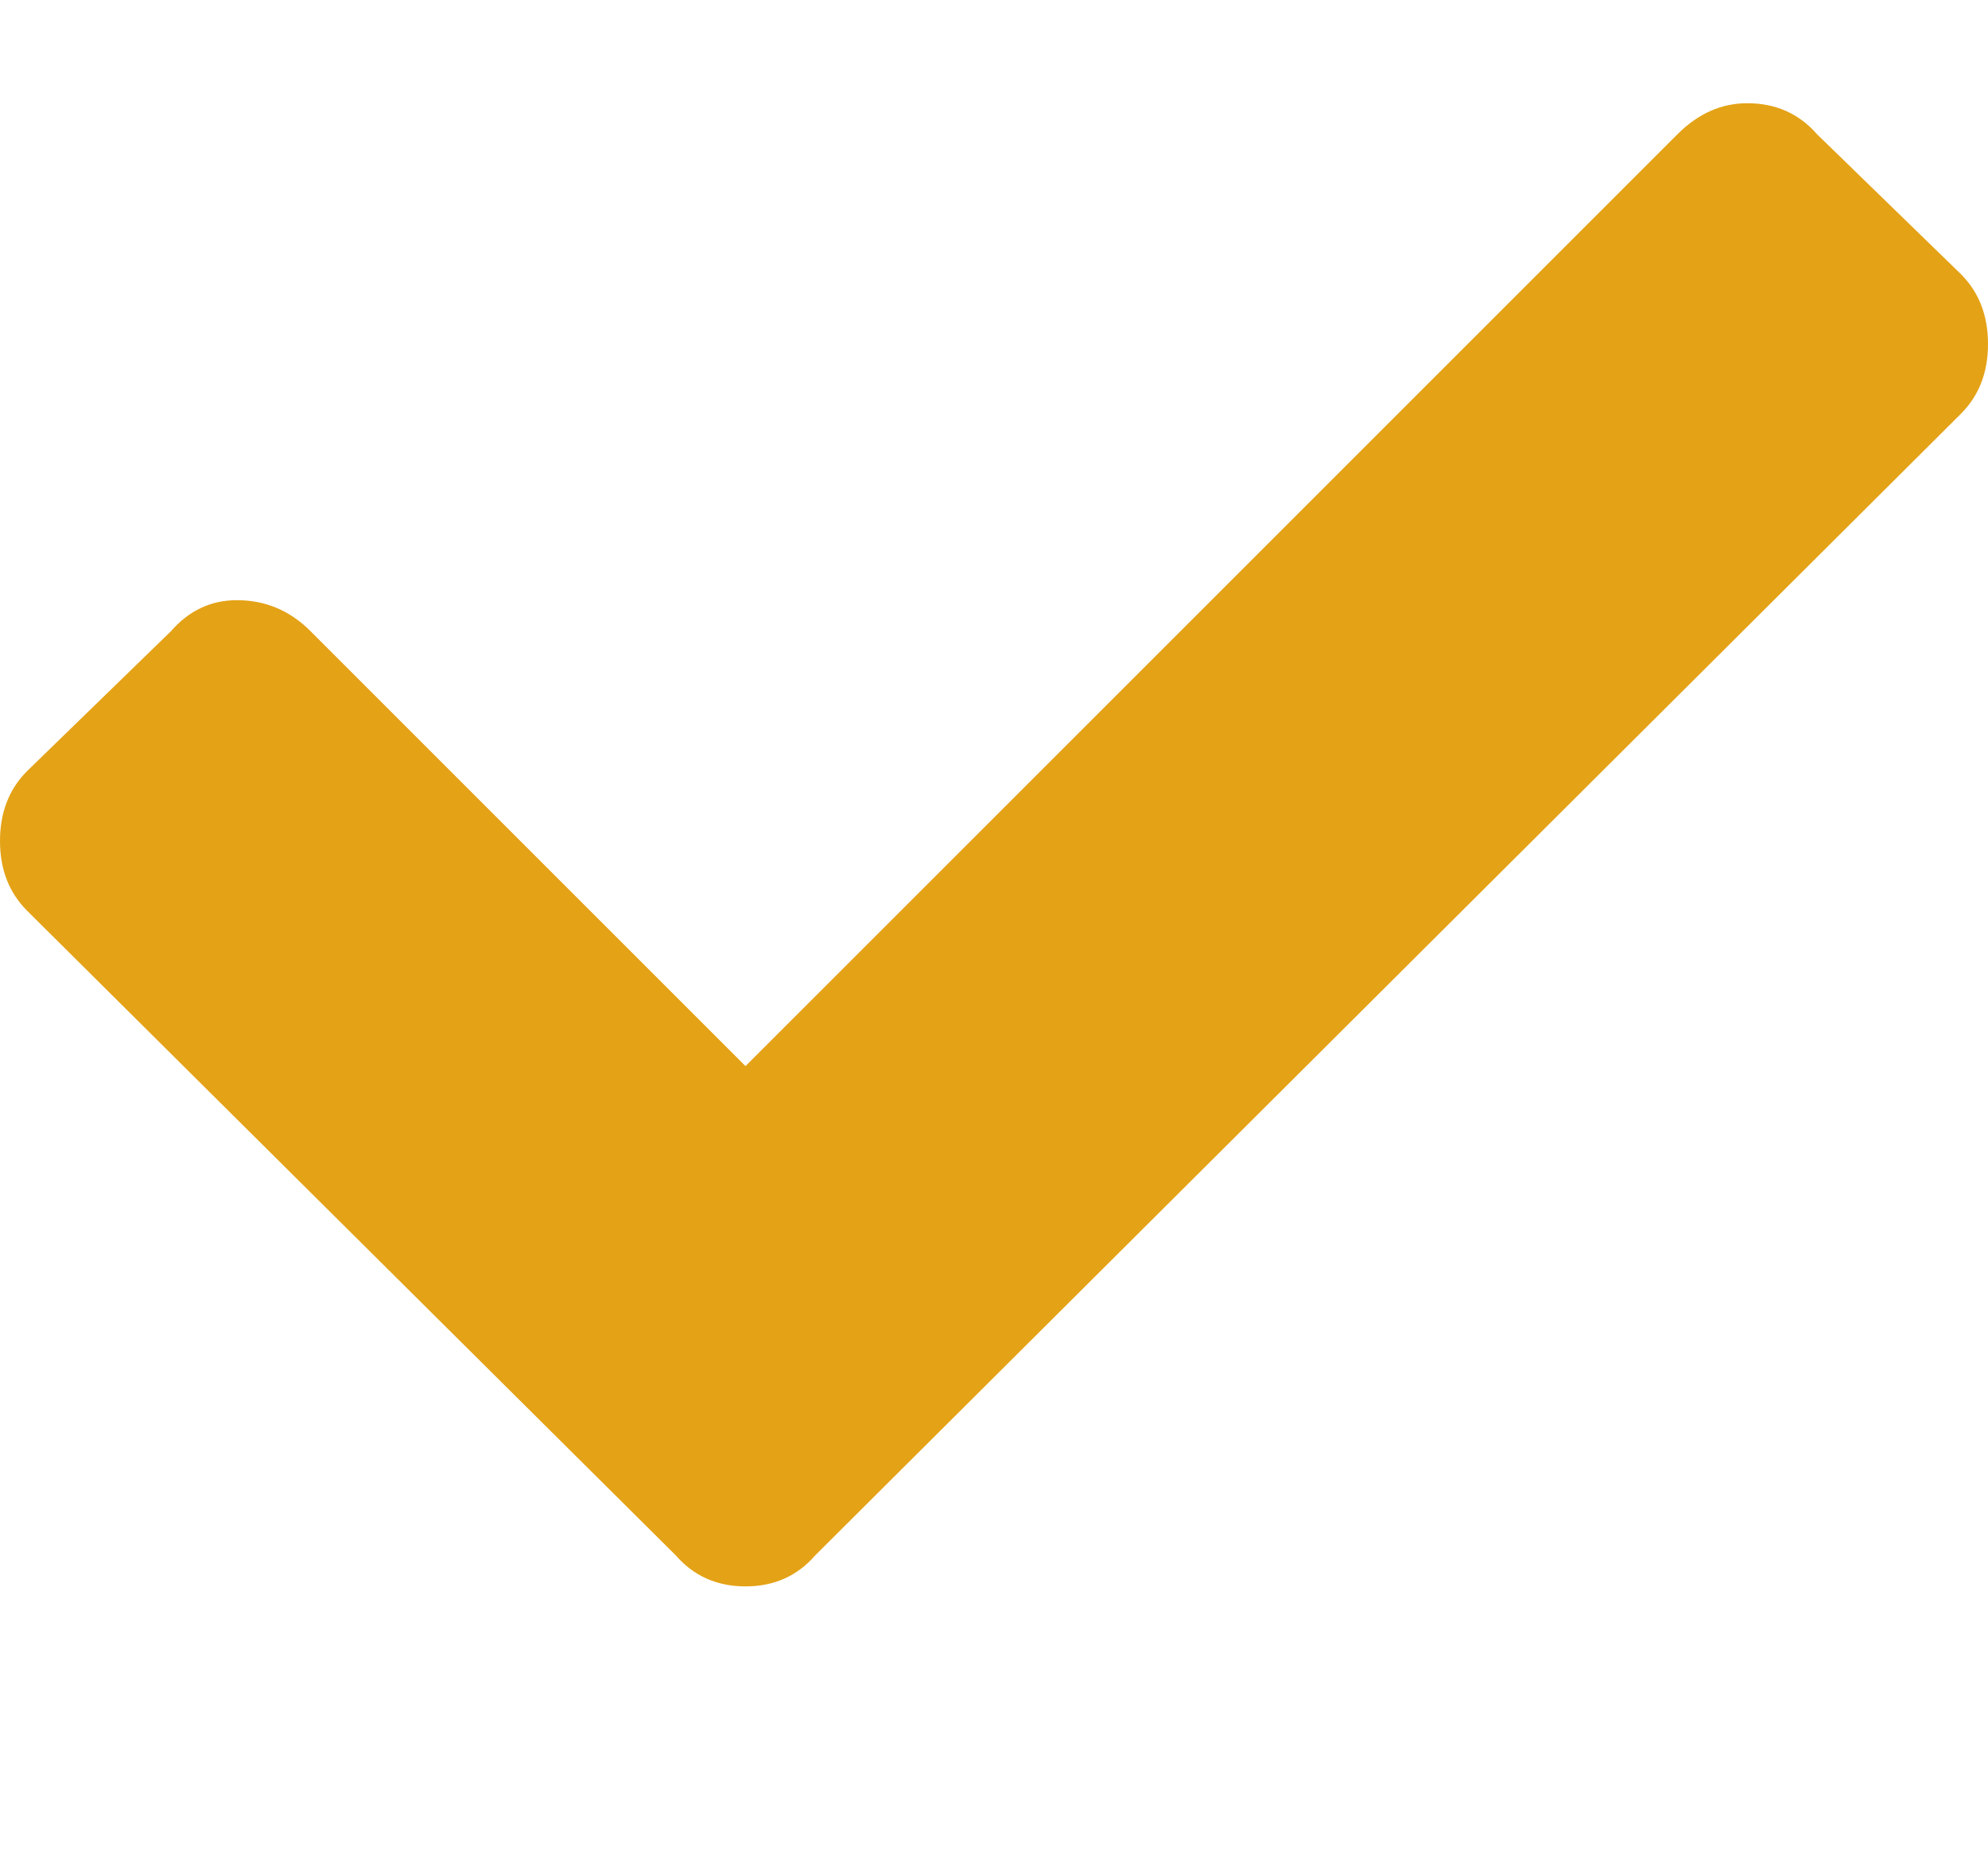 <?xml version="1.0" encoding="UTF-8"?>
<svg width="15px" height="14px" viewBox="0 0 15 14" xmlns="http://www.w3.org/2000/svg" xmlns:xlink="http://www.w3.org/1999/xlink" version="1.1">
 <!-- Generated by Pixelmator Pro 1.1.5 -->
 <path id="path" d="M5.098 11.736 L0.205 6.873 C0.068 6.736 0 6.561 0 6.346 0 6.131 0.068 5.955 0.205 5.818 L1.289 4.764 C1.426 4.607 1.592 4.529 1.787 4.529 2.002 4.529 2.188 4.607 2.344 4.764 L5.625 8.045 12.656 1.014 C12.813 0.857 12.988 0.779 13.184 0.779 13.398 0.779 13.574 0.857 13.711 1.014 L14.795 2.068 C14.932 2.205 15 2.381 15 2.596 15 2.811 14.932 2.986 14.795 3.123 L6.152 11.736 C6.016 11.893 5.84 11.971 5.625 11.971 5.41 11.971 5.234 11.893 5.098 11.736 Z M5.098 51.736 L0.205 46.873 C0.068 46.736 0 46.56 0 46.345 0 46.131 0.068 45.955 0.205 45.818 L1.289 44.764 C1.426 44.607 1.592 44.529 1.787 44.529 2.002 44.529 2.188 44.607 2.344 44.764 L5.625 48.045 12.656 41.014 C12.813 40.857 12.988 40.779 13.184 40.779 13.398 40.779 13.574 40.857 13.711 41.014 L14.795 42.068 C14.932 42.205 15 42.381 15 42.595 15 42.81 14.932 42.986 14.795 43.123 L6.152 51.736 C6.016 51.892 5.84 51.97 5.625 51.97 5.41 51.97 5.234 51.892 5.098 51.736 Z M5.098 91.736 L0.205 86.873 C0.068 86.736 0 86.56 0 86.346 0 86.131 0.068 85.955 0.205 85.818 L1.289 84.764 C1.426 84.607 1.592 84.529 1.787 84.529 2.002 84.529 2.188 84.607 2.344 84.764 L5.625 88.045 12.656 81.014 C12.813 80.857 12.988 80.779 13.184 80.779 13.398 80.779 13.574 80.857 13.711 81.014 L14.795 82.068 C14.932 82.205 15 82.381 15 82.596 15 82.81 14.932 82.986 14.795 83.123 L6.152 91.736 C6.016 91.892 5.84 91.971 5.625 91.971 5.41 91.971 5.234 91.892 5.098 91.736 Z M5.098 131.736 L0.205 126.873 C0.068 126.736 0 126.561 0 126.346 0 126.131 0.068 125.955 0.205 125.818 L1.289 124.764 C1.426 124.607 1.592 124.529 1.787 124.529 2.002 124.529 2.188 124.607 2.344 124.764 L5.625 128.045 12.656 121.014 C12.813 120.857 12.988 120.779 13.184 120.779 13.398 120.779 13.574 120.857 13.711 121.014 L14.795 122.068 C14.932 122.205 15 122.381 15 122.596 15 122.811 14.932 122.986 14.795 123.123 L6.152 131.736 C6.016 131.893 5.84 131.971 5.625 131.971 5.41 131.971 5.234 131.893 5.098 131.736 Z M5.098 171.736 L0.205 166.873 C0.068 166.736 0 166.561 0 166.346 0 166.131 0.068 165.955 0.205 165.818 L1.289 164.764 C1.426 164.607 1.592 164.529 1.787 164.529 2.002 164.529 2.188 164.607 2.344 164.764 L5.625 168.045 12.656 161.014 C12.813 160.857 12.988 160.779 13.184 160.779 13.398 160.779 13.574 160.857 13.711 161.014 L14.795 162.068 C14.932 162.205 15 162.381 15 162.596 15 162.811 14.932 162.986 14.795 163.123 L6.152 171.736 C6.016 171.893 5.84 171.971 5.625 171.971 5.41 171.971 5.234 171.893 5.098 171.736 Z" fill="#e4a216" fill-opacity="1" stroke="none"/>
</svg>
